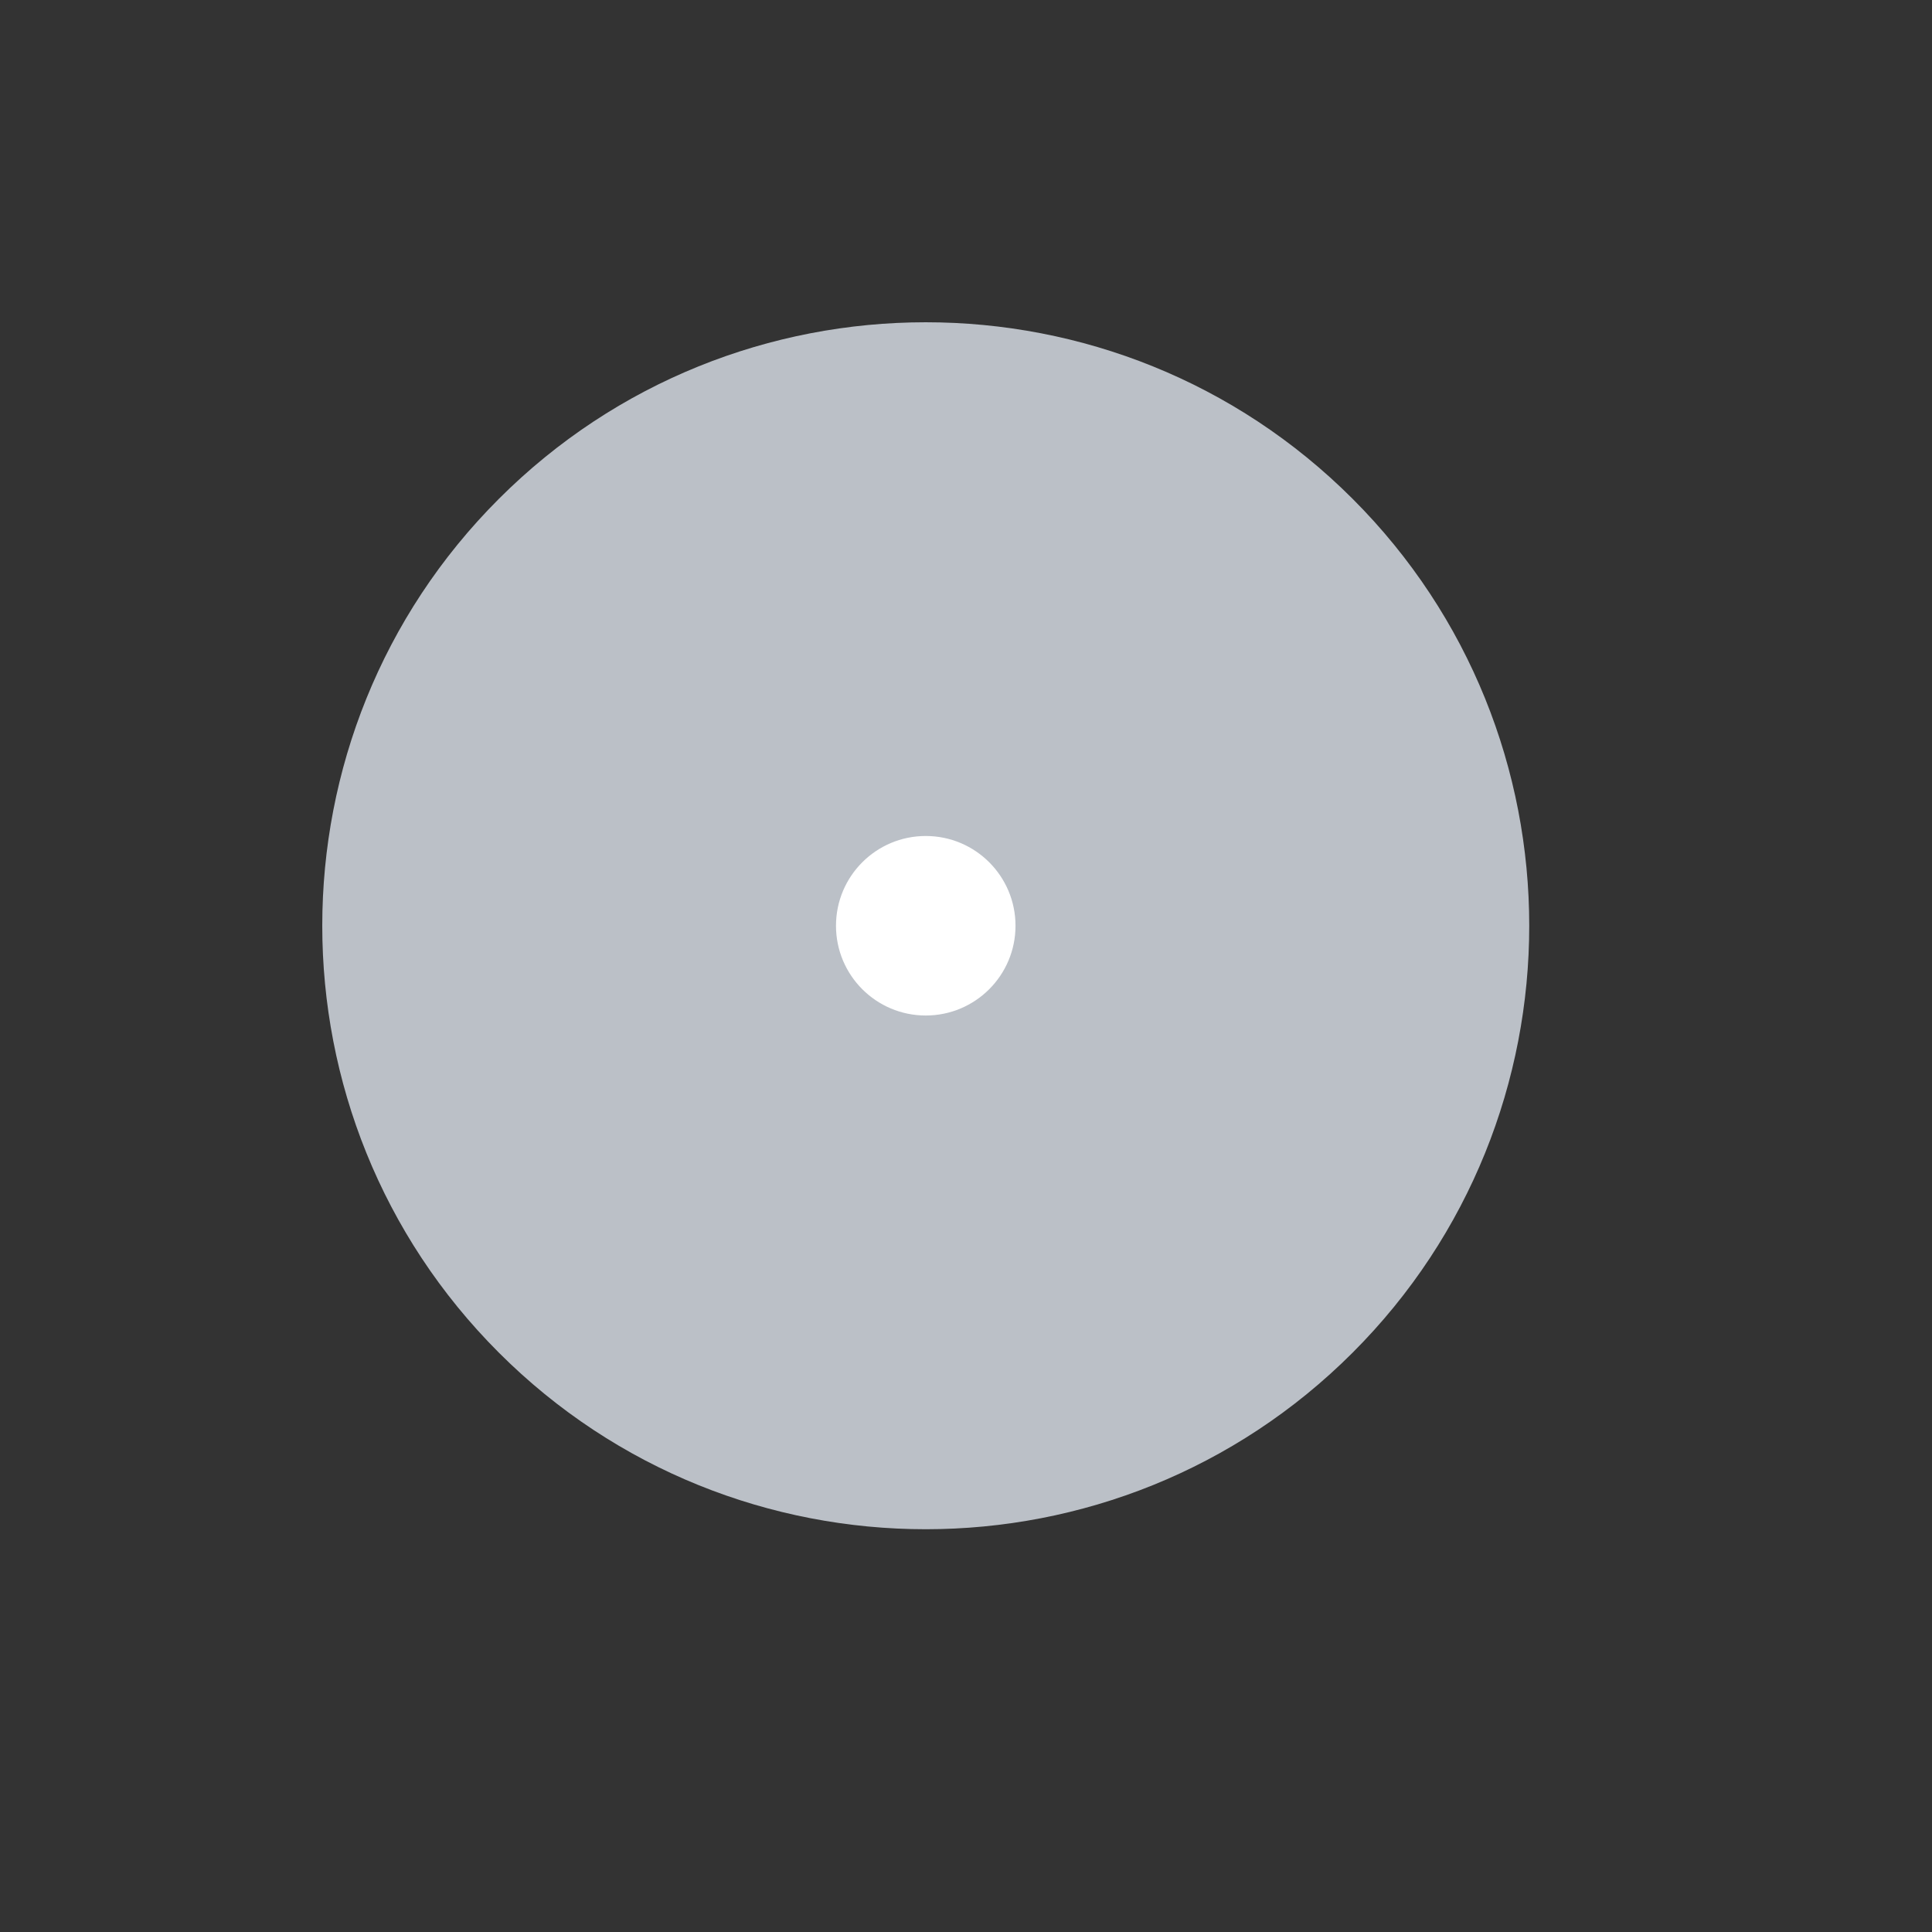 <?xml version="1.0" encoding="UTF-8" standalone="no"?>
<!--

    Copyright (C) 2017 Dremio Corporation

    Licensed under the Apache License, Version 2.0 (the "License");
    you may not use this file except in compliance with the License.
    You may obtain a copy of the License at

        http://www.apache.org/licenses/LICENSE-2.0

    Unless required by applicable law or agreed to in writing, software
    distributed under the License is distributed on an "AS IS" BASIS,
    WITHOUT WARRANTIES OR CONDITIONS OF ANY KIND, either express or implied.
    See the License for the specific language governing permissions and
    limitations under the License.

-->
<!DOCTYPE svg PUBLIC "-//W3C//DTD SVG 1.1//EN" "http://www.w3.org/Graphics/SVG/1.1/DTD/svg11.dtd">
<svg width="100%" height="100%" viewBox="0 0 24 24" version="1.1" xmlns="http://www.w3.org/2000/svg" xmlns:xlink="http://www.w3.org/1999/xlink" xml:space="preserve" style="fill-rule:evenodd;clip-rule:evenodd;stroke-linejoin:round;stroke-miterlimit:1.414;">
    <rect x="0" y="0" width="24" height="24" fill="#333333" stroke="none"/>
    <g id="Icon.2e.2f.2e.Canceled">
        <rect id="icon.2e..-box.2e..-24" x="0" y="0" width="24" height="24" style="fill:none;"/>
        <g id="Fill.2e..-774.2e..-.2e.2b.2e..2e..-Fill.2e..-775">
            <path id="Fill.2e..-774" d="M16.803,6.197c-2.924,-2.925 -7.682,-2.925 -10.606,0c-2.925,2.924 -2.925,7.682 0,10.606c2.924,2.925 7.682,2.925 10.606,0c2.925,-2.924 2.925,-7.682 0,-10.606" style="fill:#bbc0c7;"/>
        </g>
        <circle cx="11.5" cy="11.5" r="1.115" style="fill:#fff;"/>
    </g>
</svg>
